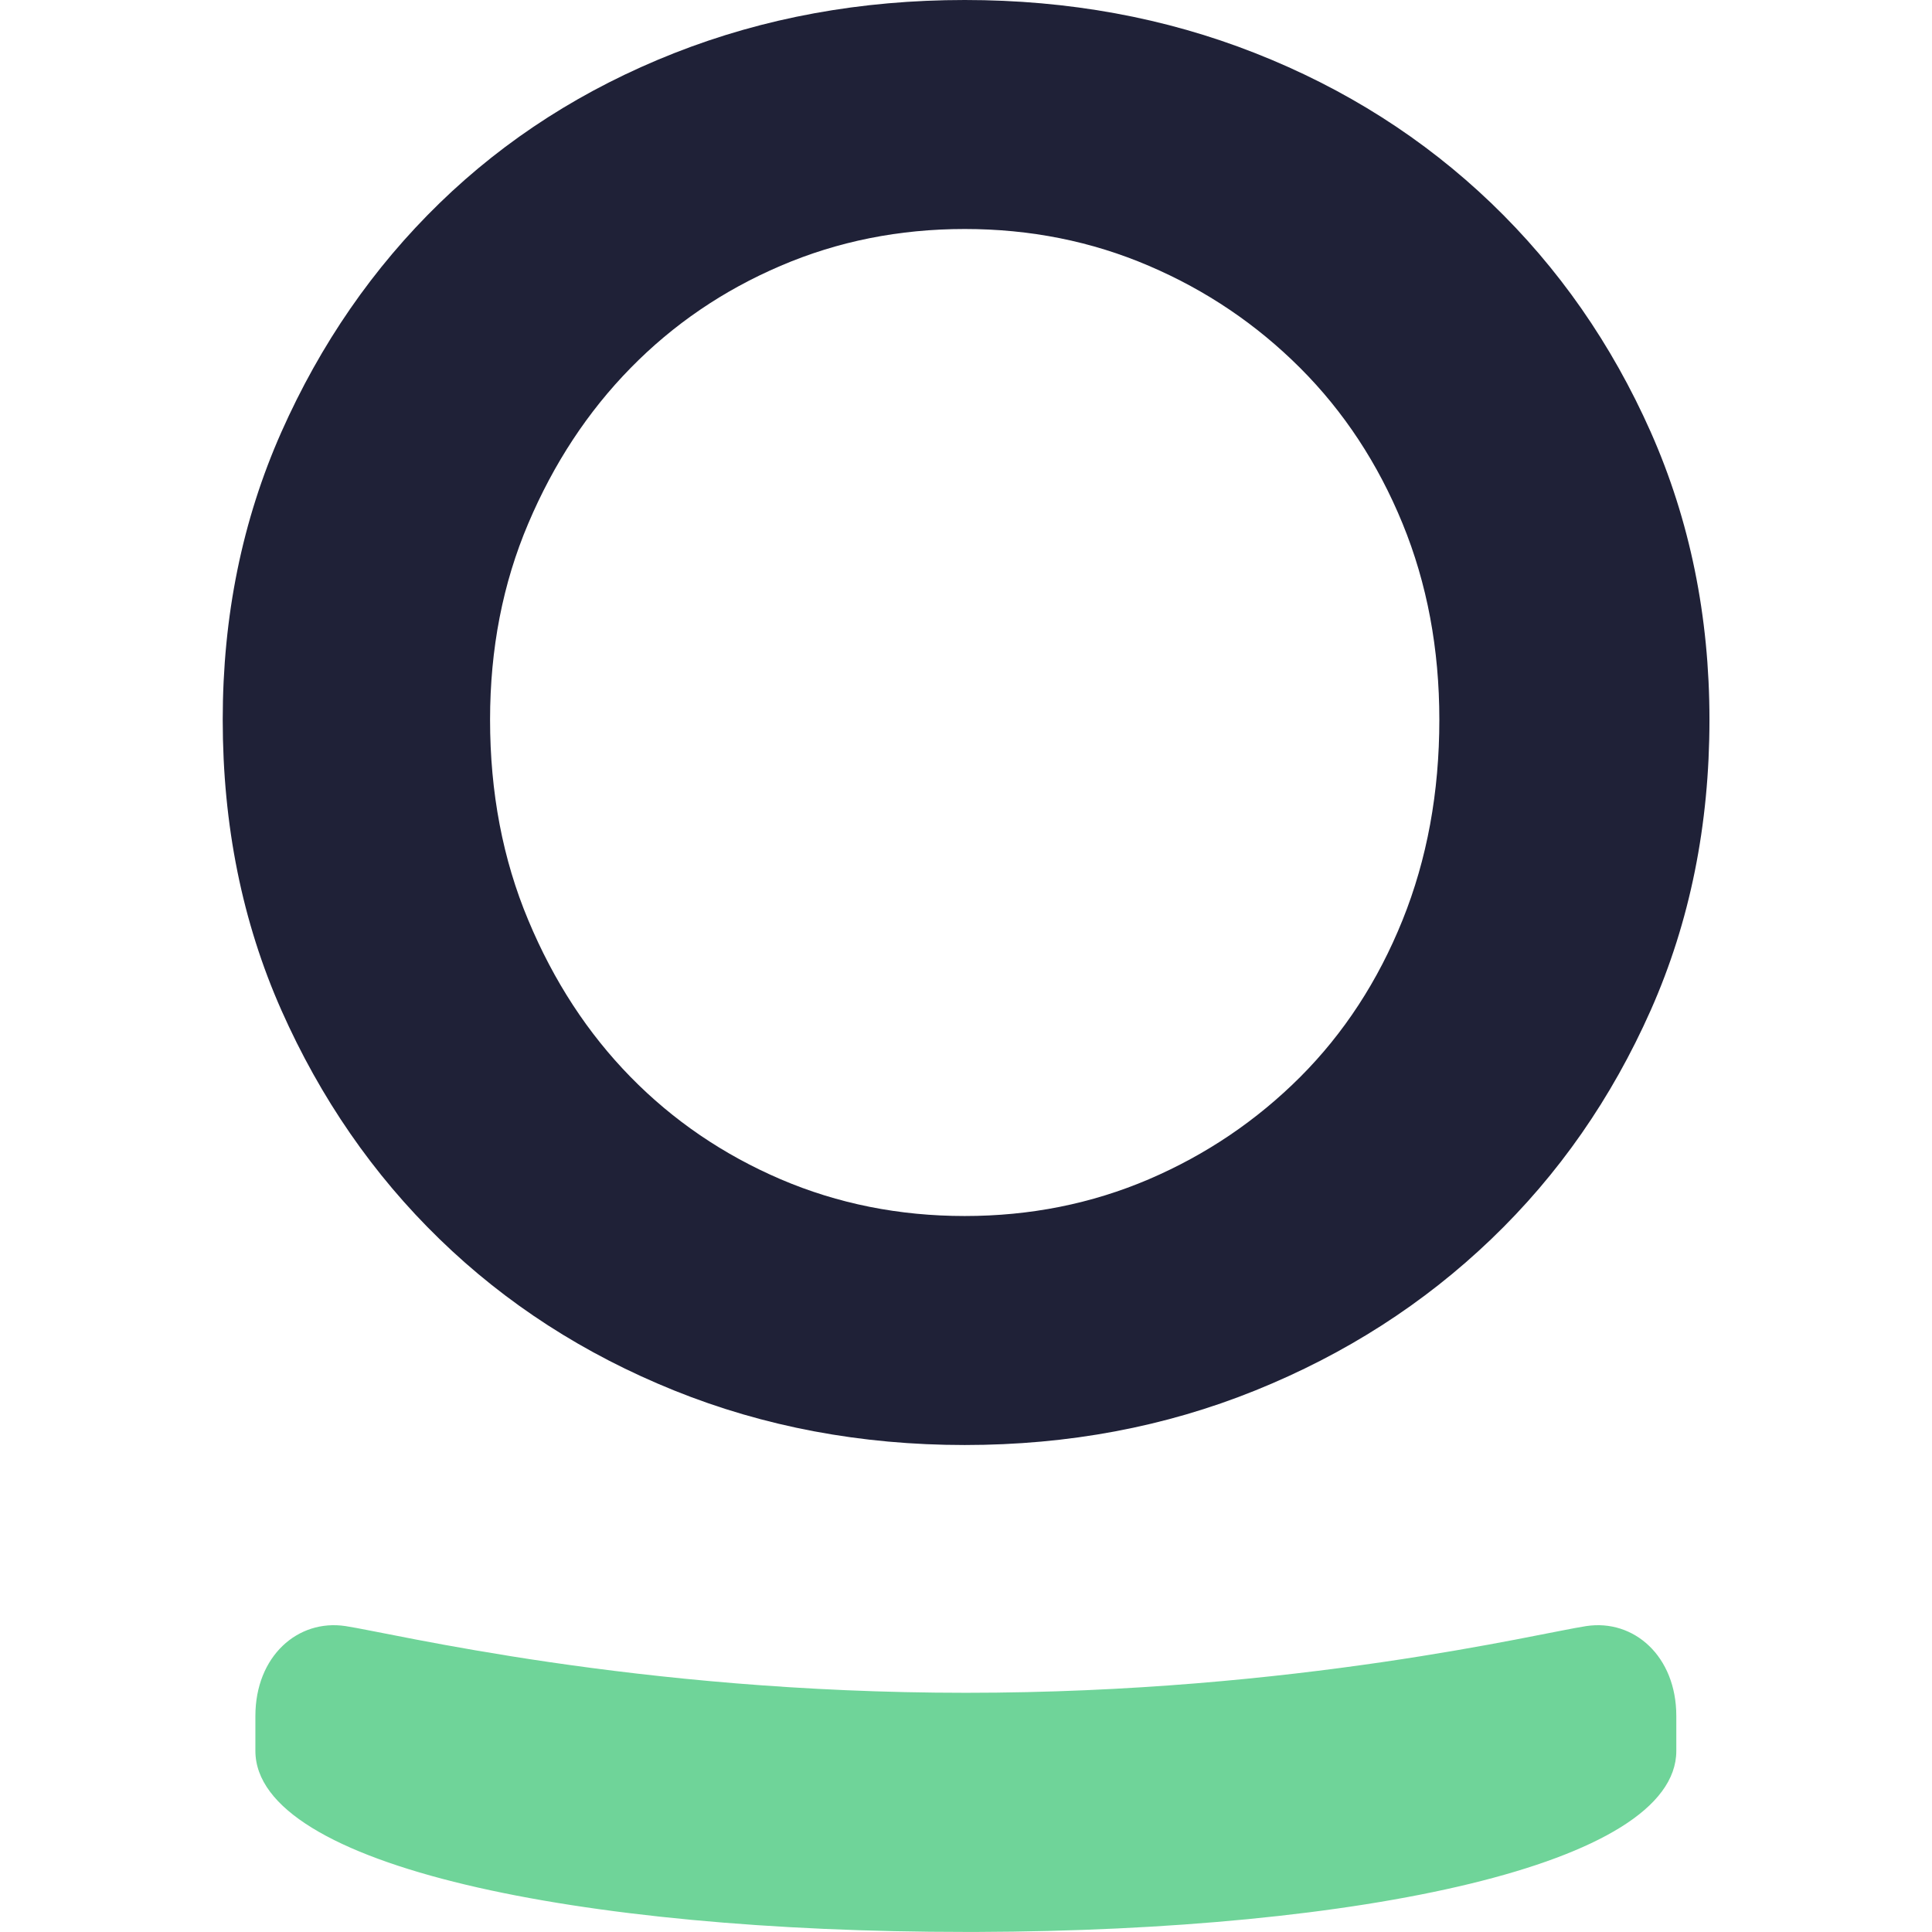 <svg fill="none" height="32" viewBox="0 0 32 32" width="32" xmlns="http://www.w3.org/2000/svg"><g clip-rule="evenodd" fill-rule="evenodd"><path d="m15.979 0c1.717 0 3.321.293 4.811.88 1.491.587 2.794 1.416 3.909 2.484 1.114 1.069 1.995 2.334 2.643 3.793.647 1.461.972 3.048.972 4.764 0 1.746-.324 3.349-.972 4.81-.648 1.46-1.528 2.725-2.643 3.793-1.115 1.069-2.417 1.905-3.909 2.507-1.49.602-3.094.903-4.811.903-1.717 0-3.321-.302-4.812-.903-1.491-.602-2.786-1.438-3.886-2.507-1.1-1.068-1.973-2.333-2.621-3.793-.647-1.46-.971-3.063-.971-4.81 0-1.716.323-3.303.971-4.764.648-1.459 1.521-2.724 2.621-3.793 1.099-1.068 2.395-1.896 3.886-2.484 1.491-.587 3.094-.88 4.812-.88zm0 3.793c-1.085 0-2.101.203-3.05.61-.95.406-1.778.971-2.485 1.693-.708.722-1.273 1.581-1.694 2.574-.423.994-.633 2.078-.633 3.251 0 1.204.21 2.311.633 3.32.421 1.009.986 1.874 1.694 2.597.707.722 1.536 1.286 2.485 1.694.949.406 1.965.609 3.05.609 1.084 0 2.1-.203 3.05-.609.949-.407 1.784-.972 2.507-1.694.722-.723 1.287-1.588 1.694-2.597.406-1.008.61-2.115.61-3.32 0-1.174-.203-2.258-.61-3.251-.407-.993-.972-1.852-1.694-2.574-.723-.723-1.559-1.288-2.507-1.693-.949-.407-1.966-.61-3.05-.61z" fill="#1f2137"/><path d="m27.765 28.424v.576c0 1.893-5.258 2.978-11.576 2.999l-.192 0c-6.402 0-11.767-1.087-11.767-3v-.576c0-.993.704-1.609 1.492-1.49.787.119 4.804 1.105 10.276 1.105 5.473 0 9.489-.986 10.276-1.105.787-.119 1.491.497 1.491 1.49z" fill="#6fd499"/></g></svg>